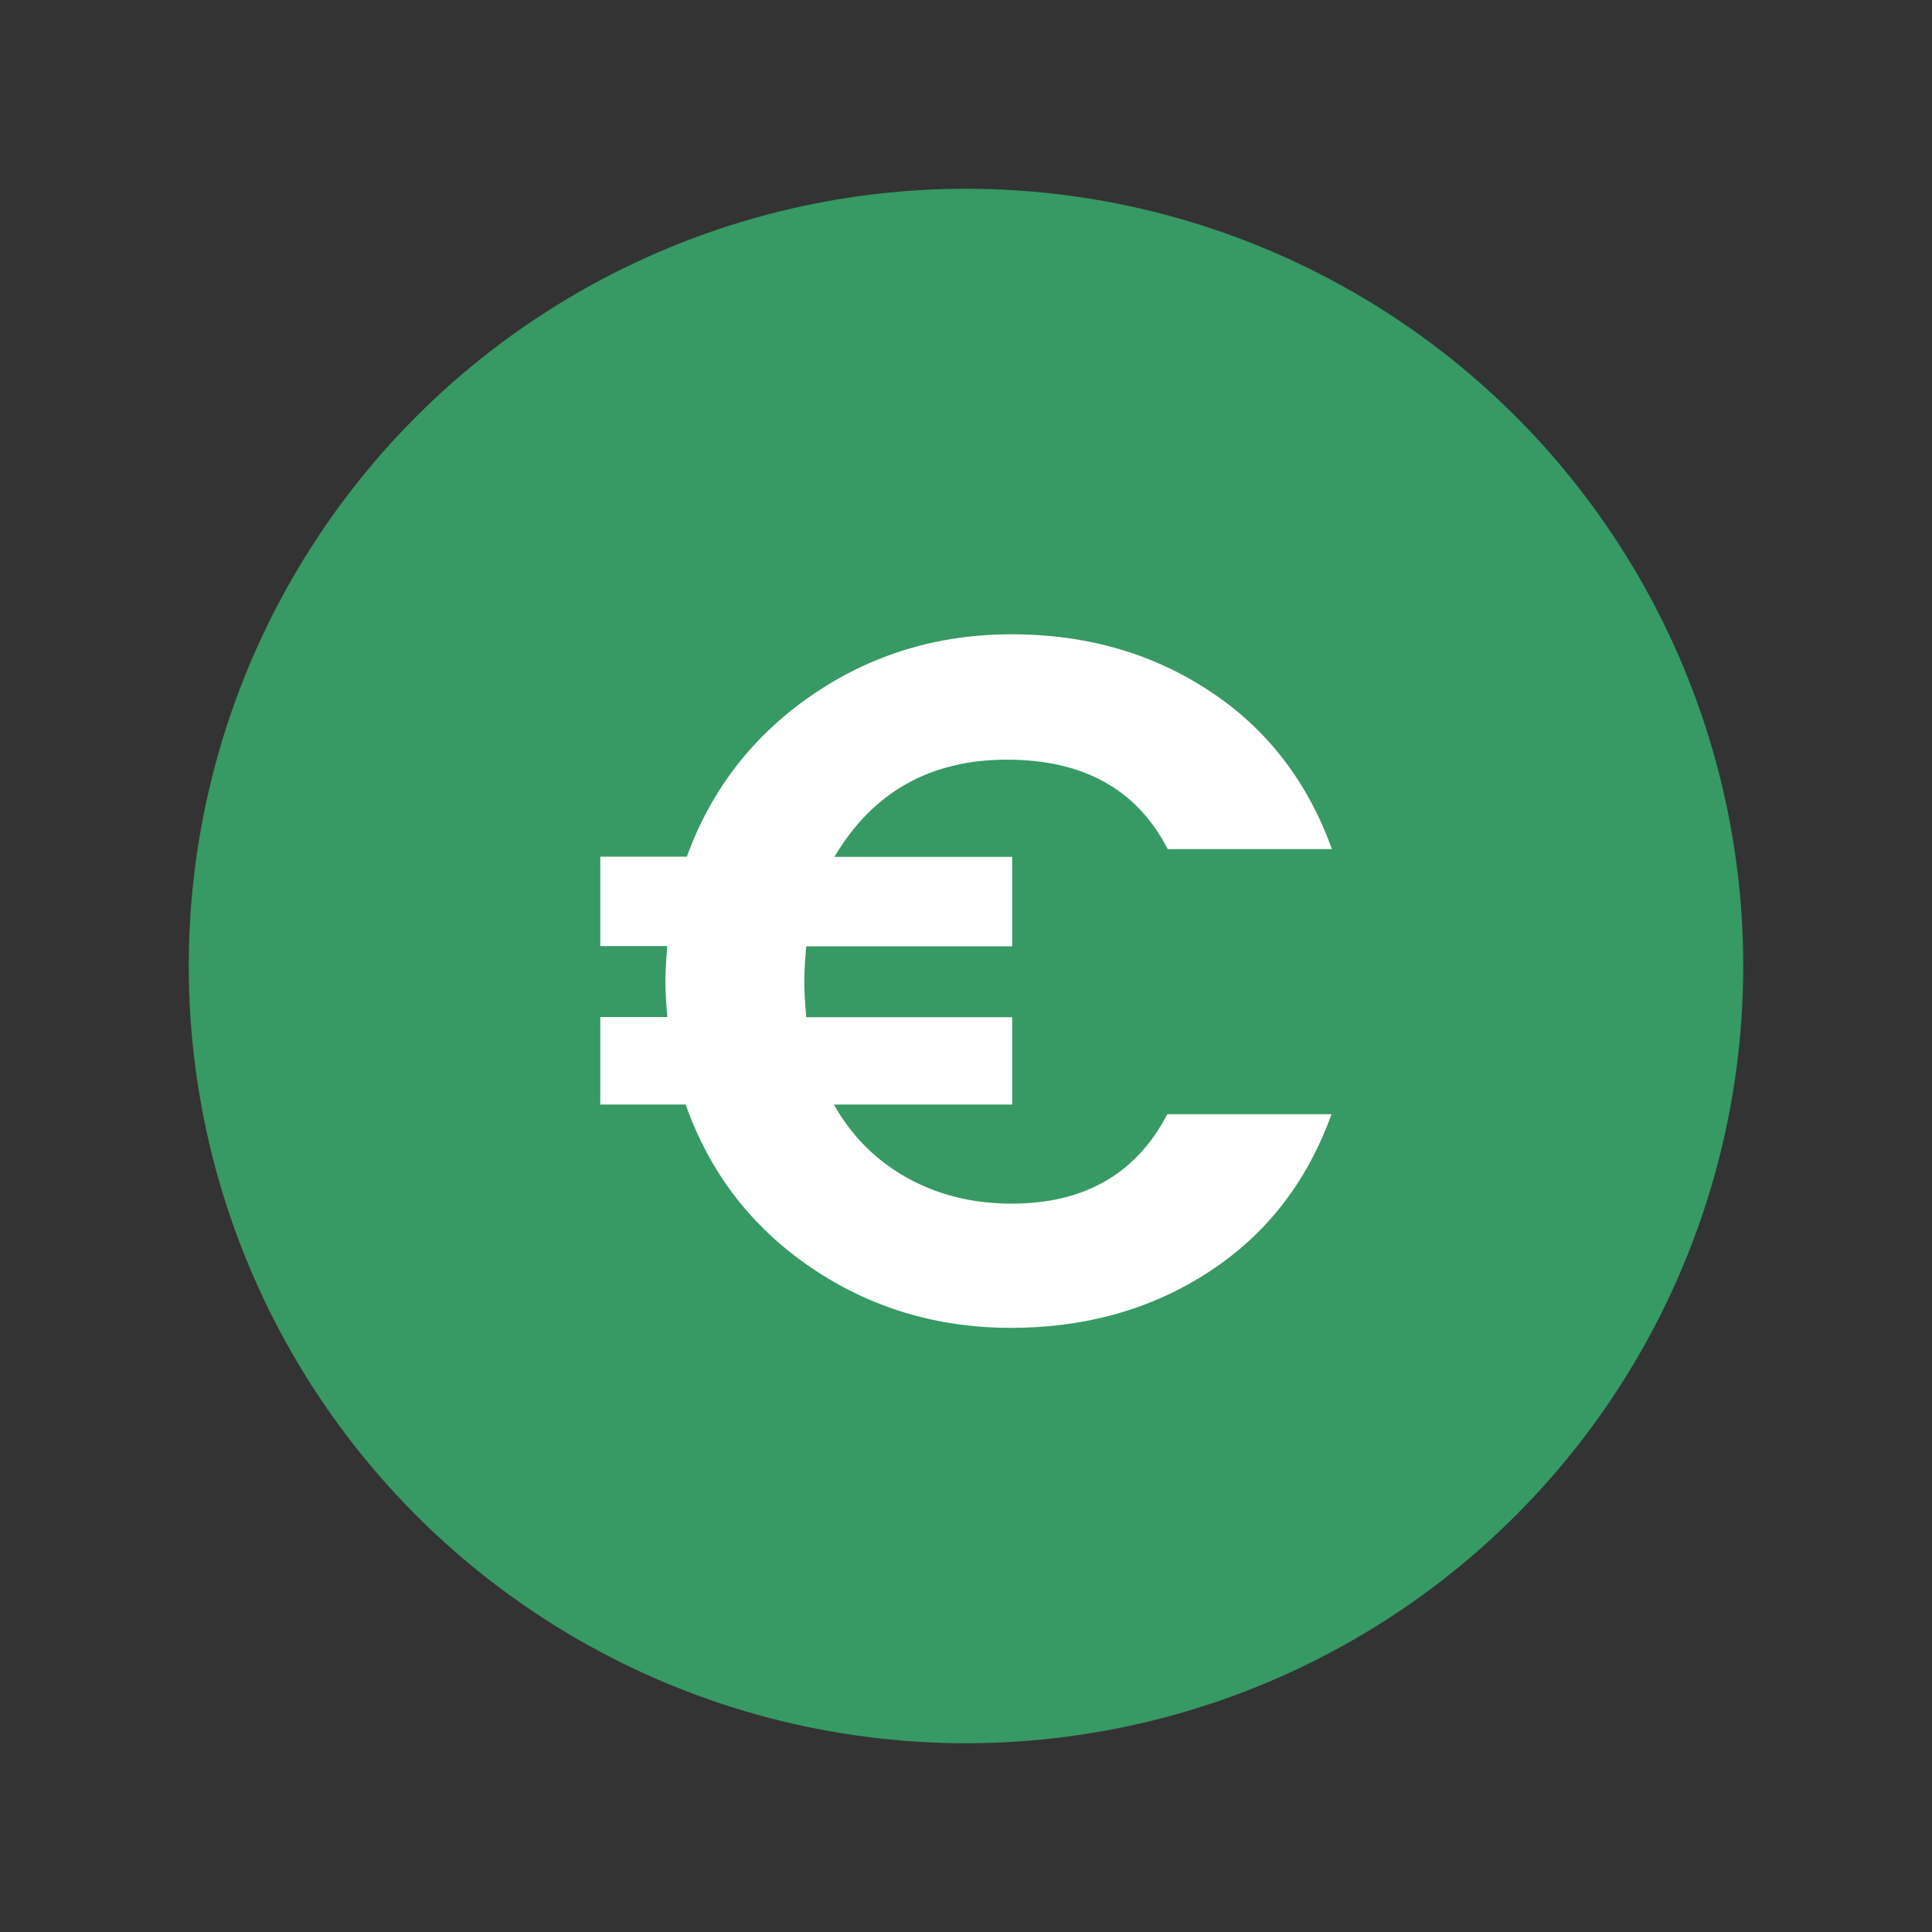 <?xml version="1.0" encoding="UTF-8"?>
<svg id="_イヤー_1" data-name="レイヤー 1" xmlns="http://www.w3.org/2000/svg" viewBox="0 0 100 100">
  <rect x="0" y="0" width="100" height="100" fill="#333333" stroke="none"/>
  <circle cx="50" cy="50" r="40.23" style="fill: #379964;"/>
  <path d="M52.36,57.17h-9.2c.91,1.61,2.15,2.87,3.75,3.77s3.41,1.36,5.46,1.36c3.75,0,6.44-1.54,8.05-4.63h8.5c-1.27,3.52-3.39,6.24-6.36,8.17-2.97,1.93-6.38,2.89-10.23,2.89s-7.32-1.05-10.38-3.14-5.22-4.9-6.46-8.42h-4.42v-4.53h3.47c-.07-.8-.1-1.42-.1-1.84s.03-1.03,.1-1.83h-3.47v-4.63h4.48c1.27-3.49,3.44-6.28,6.49-8.37,3.05-2.09,6.49-3.14,10.33-3.14s7.24,.97,10.21,2.92c2.97,1.94,5.09,4.68,6.36,8.2h-8.5c-1.58-3.08-4.35-4.63-8.32-4.63s-6.95,1.68-8.93,5.03h9.2v4.63h-10.66c-.07,.8-.1,1.42-.1,1.83s.03,1.03,.1,1.84h10.66v4.53Z" style="fill: #fff;"/>
</svg>